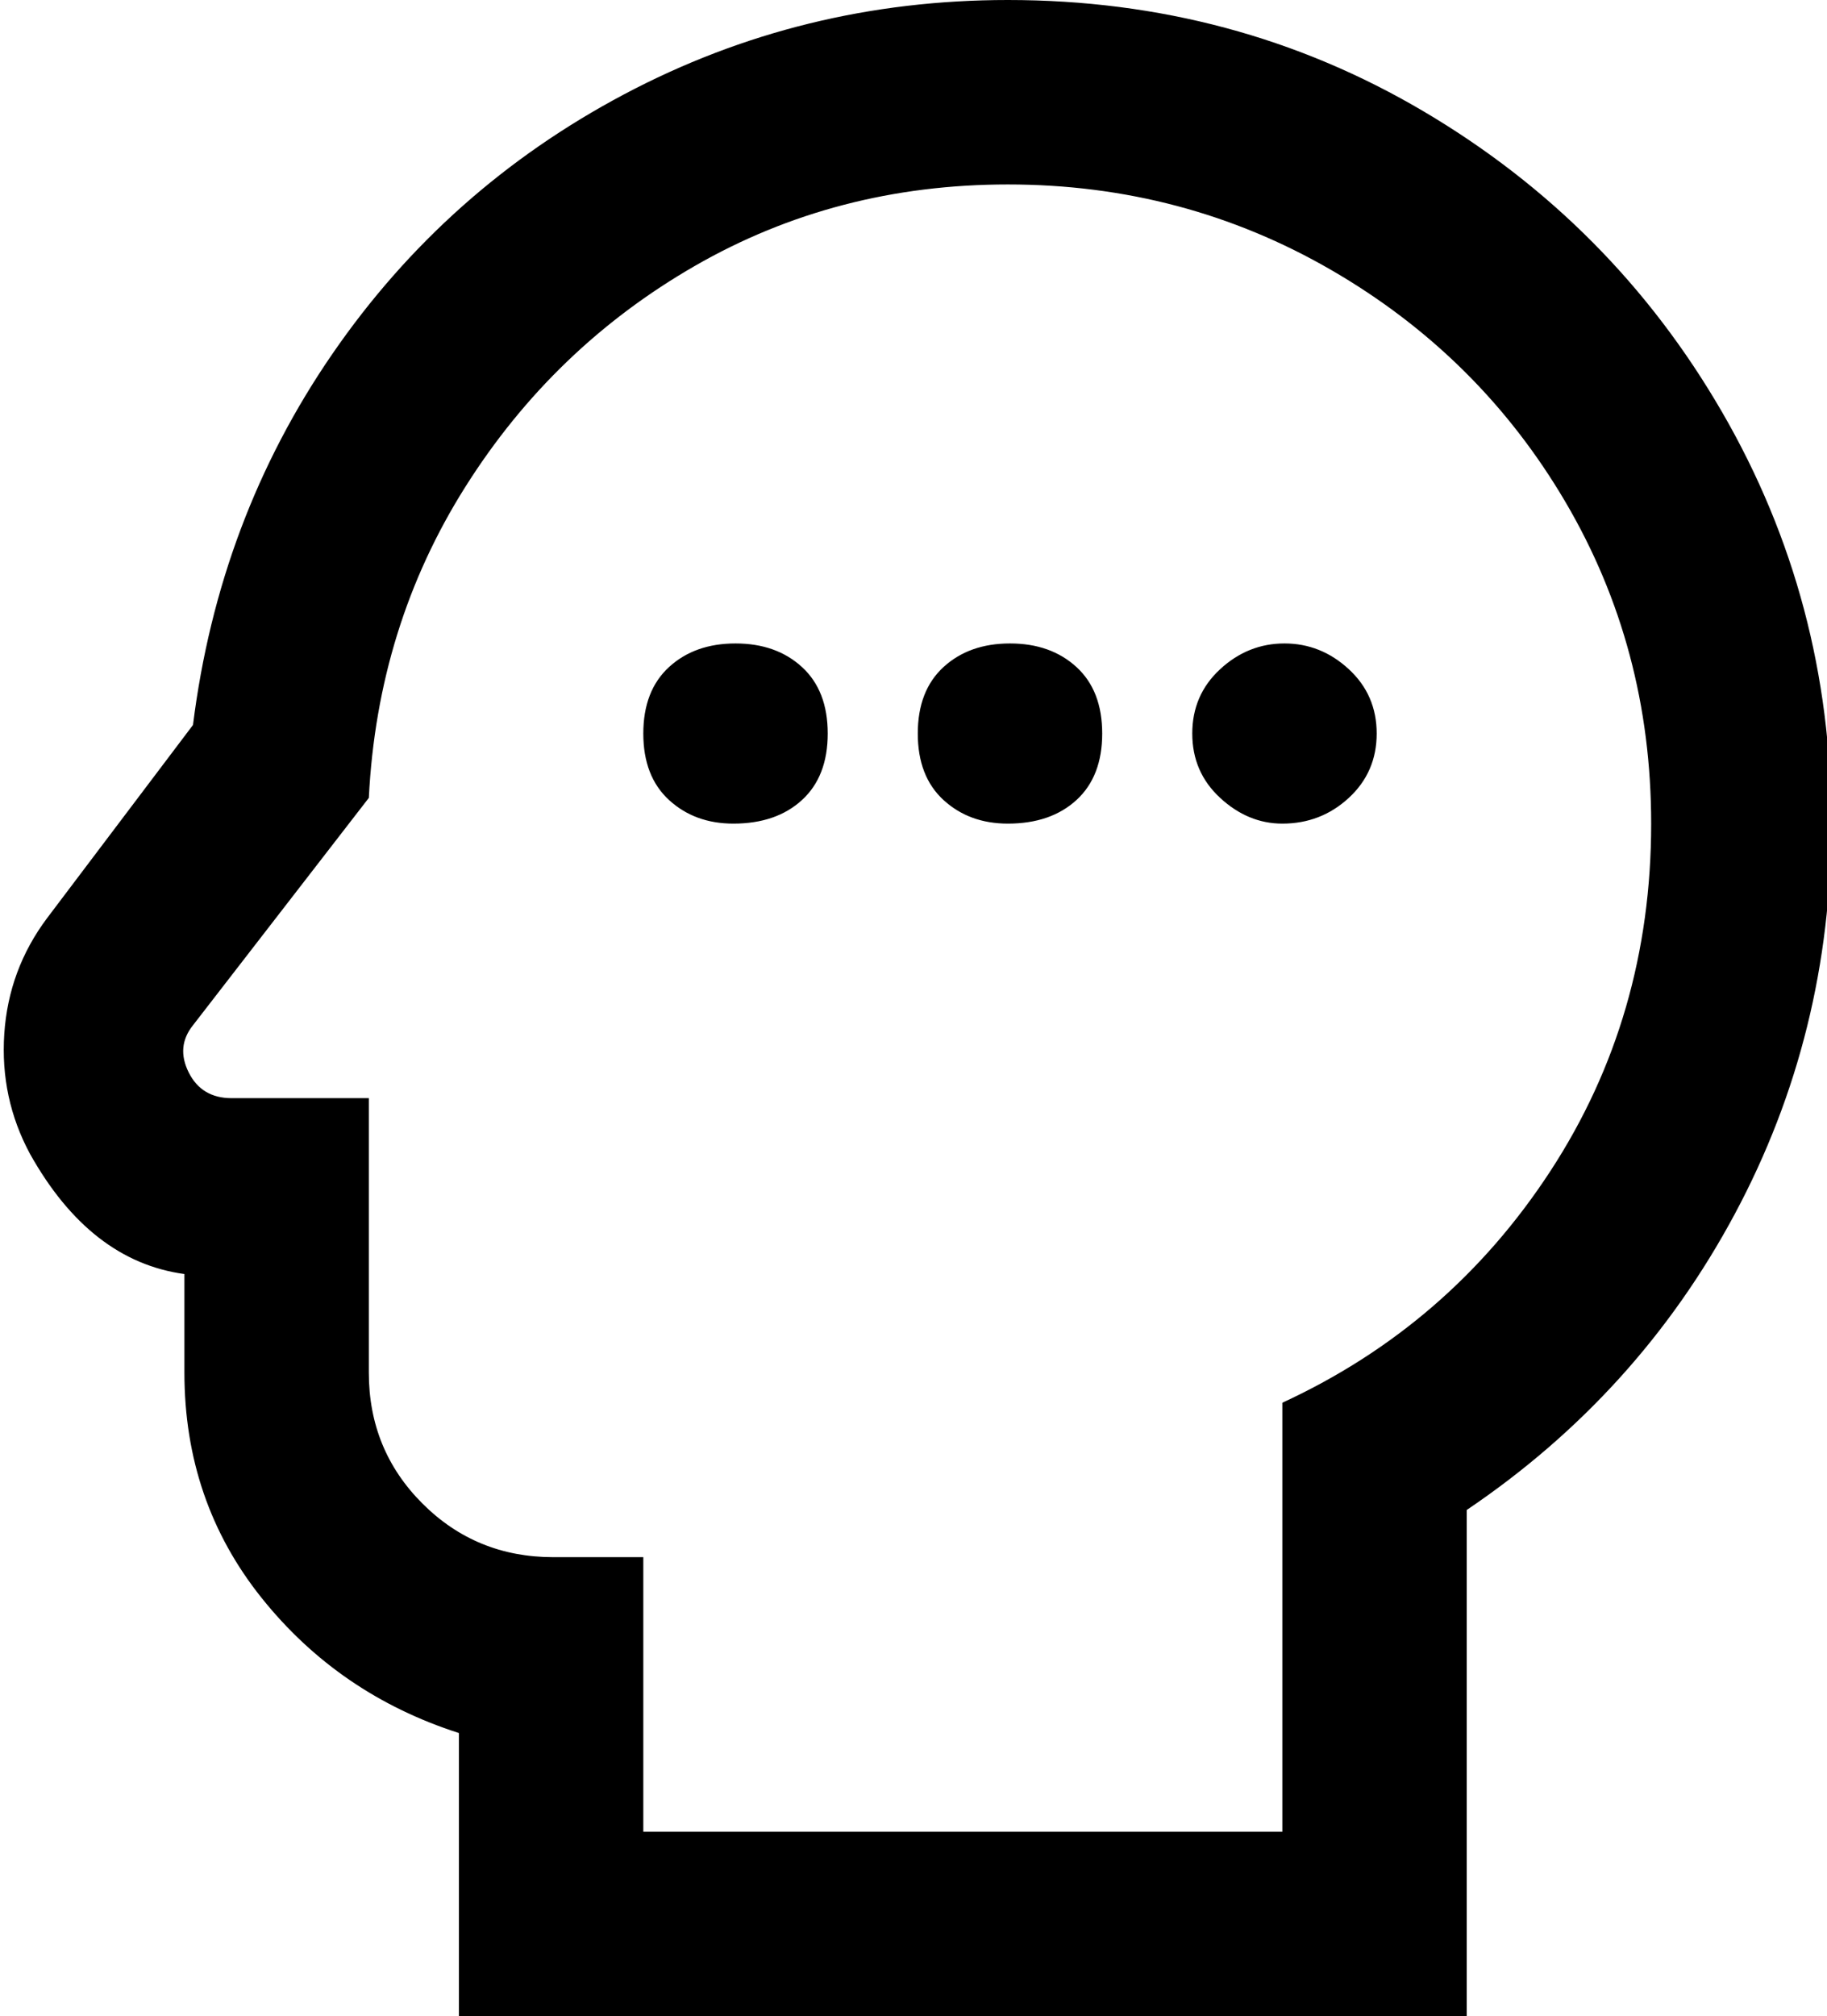 <svg xmlns="http://www.w3.org/2000/svg" viewBox="42 -43 426 470">
      <g transform="scale(1 -1) translate(0 -384)">
        <path d="M277 384Q318 384 352.5 364.0Q387 344 407.0 310.0Q427 276 427 235Q427 190 403.5 154.0Q380 118 341 100V0H192V64H171Q153 64 140.5 76.5Q128 89 128 107V171H96Q89 171 86.0 177.0Q83 183 87 188L128 241Q130 281 150.5 313.5Q171 346 204.0 365.0Q237 384 277 384ZM277 427Q229 427 187.5 405.0Q146 383 119.5 344.5Q93 306 87 258L53 213Q44 201 43.0 186.0Q42 171 49 158Q63 133 85 130V107Q85 77 103.0 54.5Q121 32 149 23V-43H384V75Q424 102 446.5 144.0Q469 186 469 235Q469 287 443.5 331.0Q418 375 374.0 401.0Q330 427 277 427ZM213 235Q204 235 198.0 240.5Q192 246 192.0 256.0Q192 266 198.0 271.5Q204 277 213.5 277.0Q223 277 229.0 271.5Q235 266 235.0 256.0Q235 246 229.0 240.5Q223 235 213 235ZM277 235Q268 235 262.0 240.5Q256 246 256.0 256.0Q256 266 262.0 271.5Q268 277 277.5 277.0Q287 277 293.0 271.5Q299 266 299.0 256.0Q299 246 293.0 240.5Q287 235 277 235ZM341 235Q333 235 326.5 241.0Q320 247 320.0 256.0Q320 265 326.5 271.0Q333 277 341.5 277.0Q350 277 356.5 271.0Q363 265 363.0 256.0Q363 247 356.5 241.0Q350 235 341 235Z" />
      </g>
    </svg>